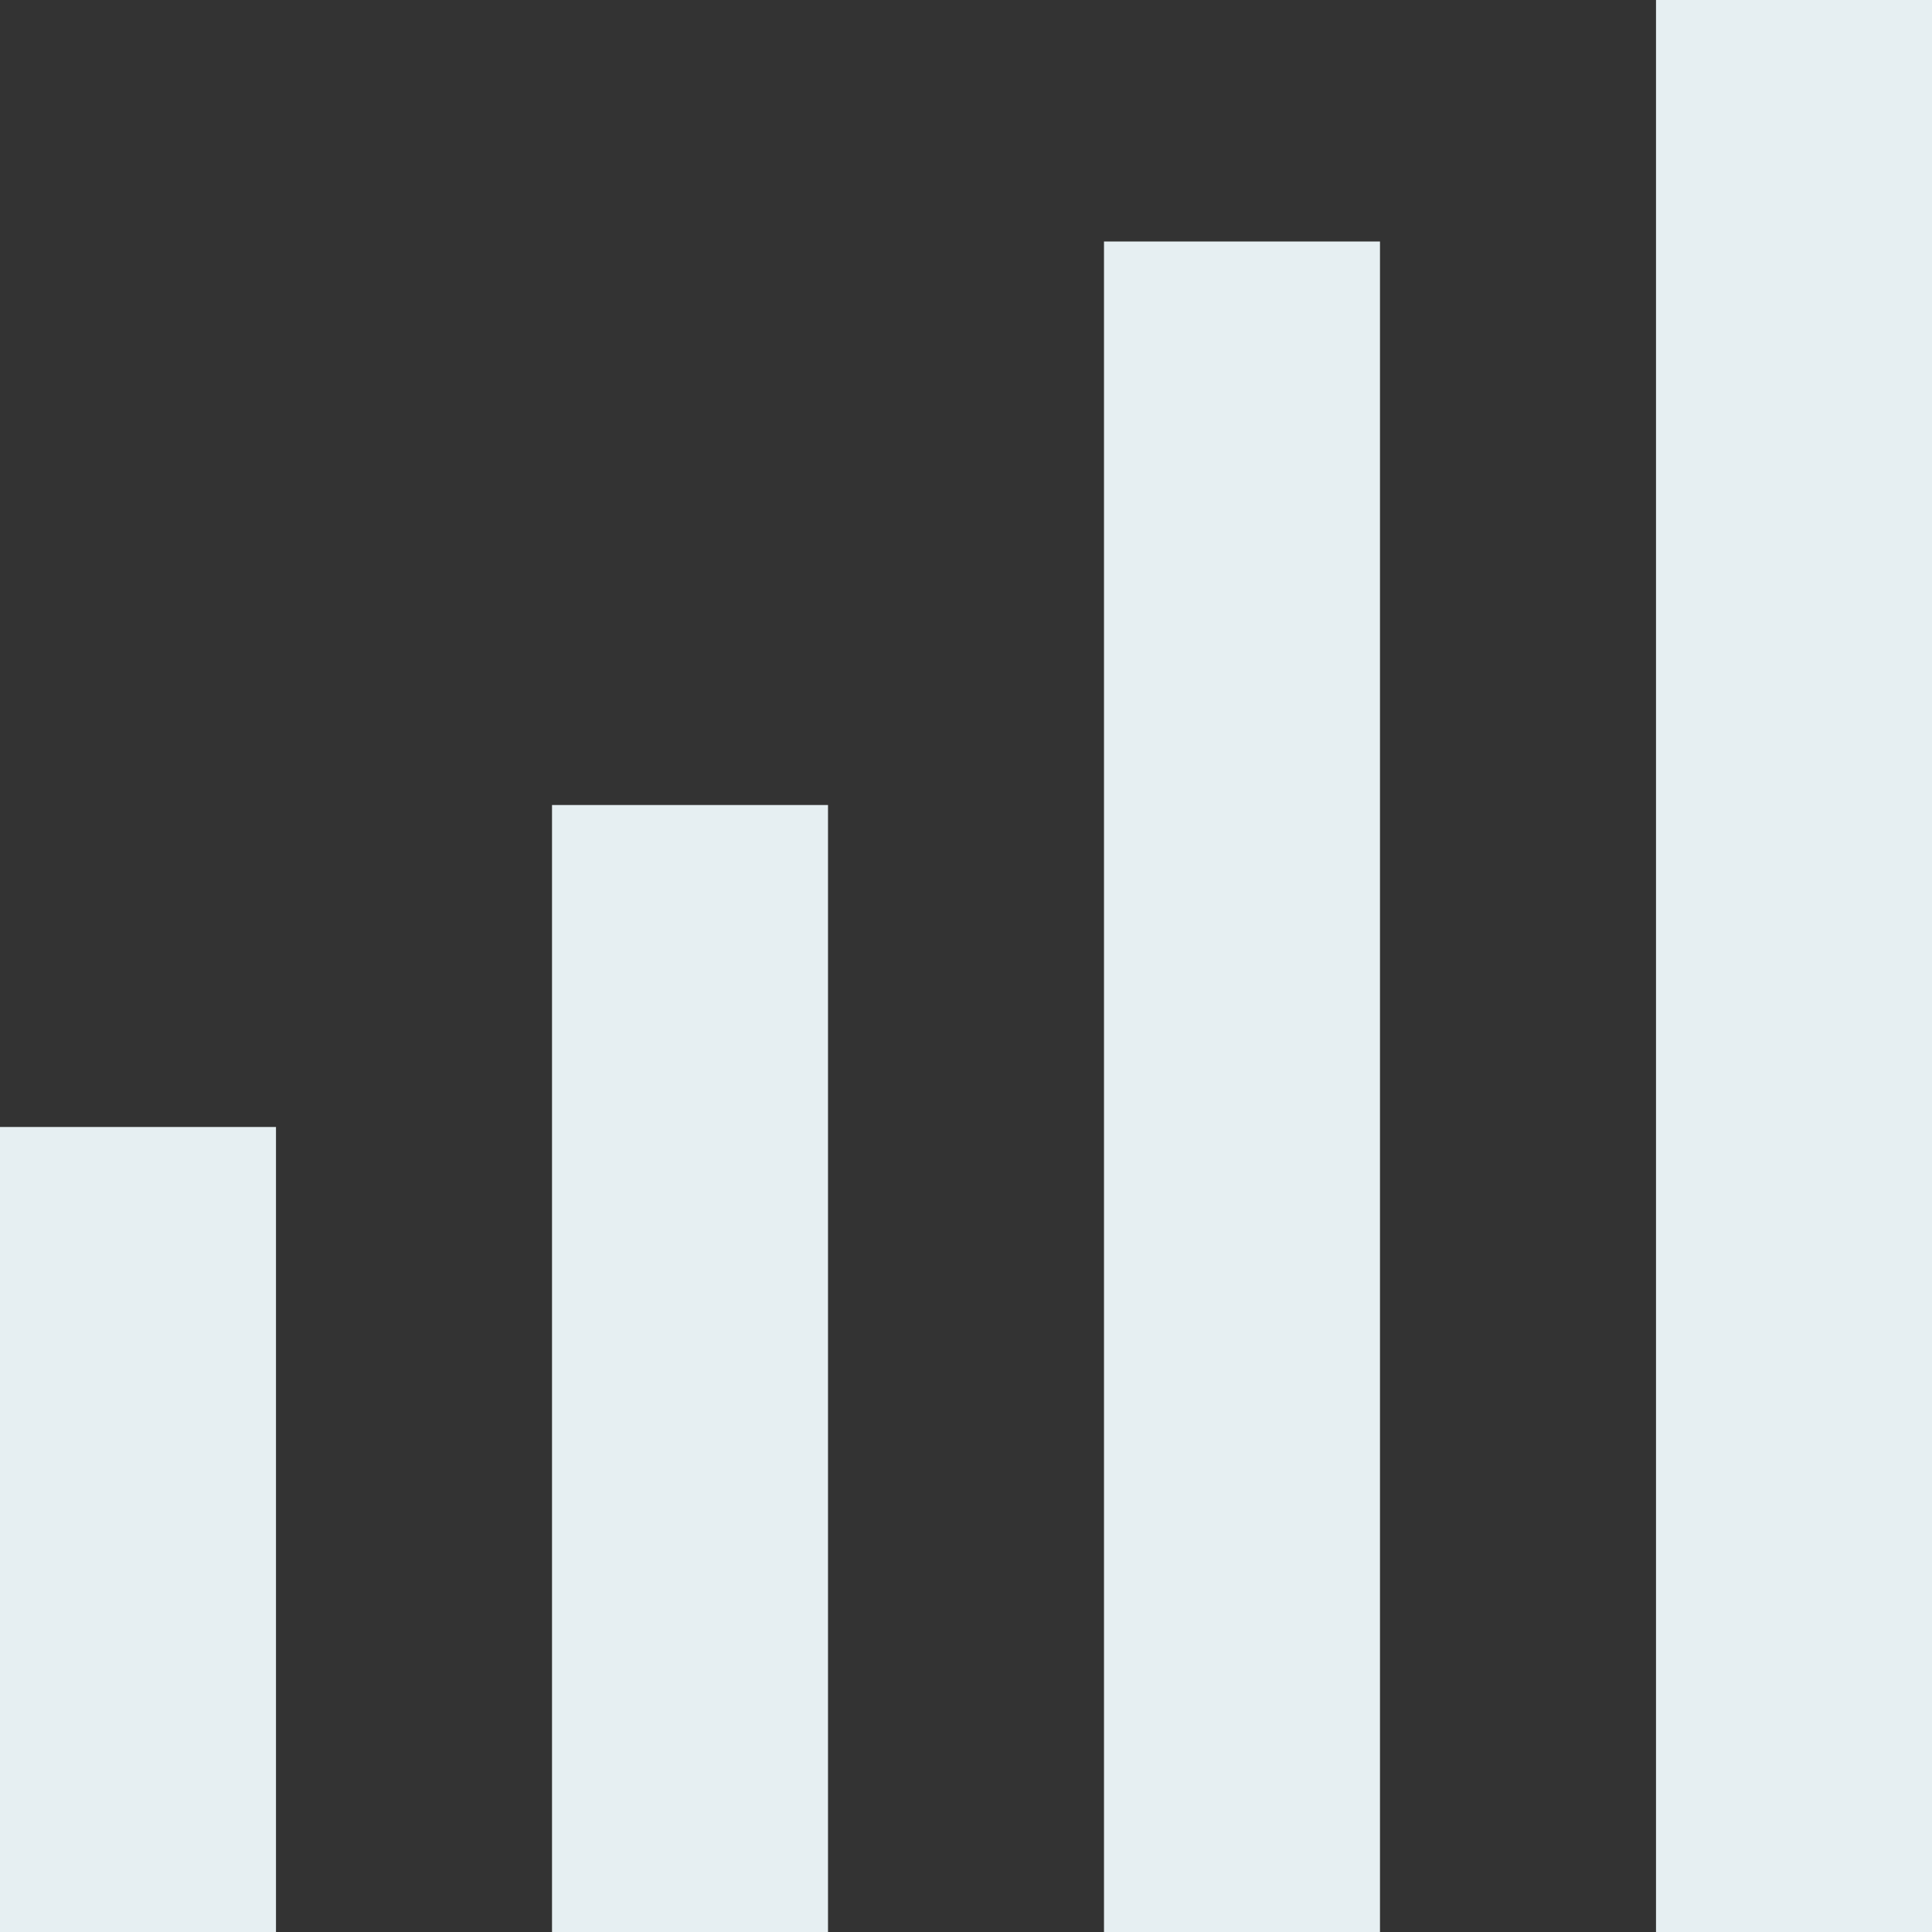 <svg width="40" height="40" viewBox="0 0 40 40" fill="none" xmlns="http://www.w3.org/2000/svg">
<rect x="0" y="0" width="40" height="40" fill="#333333" stroke="none"/>
<path d="M40 40L40 -7.39097e-07L34.286 -1.23866e-06L34.286 40L40 40ZM28.571 40L28.571 5L22.857 5L22.857 40L28.571 40ZM17.143 40L17.143 16.667L11.429 16.667L11.429 40L17.143 40ZM5.714 40L5.714 23.333L1.00405e-06 23.333L-4.52994e-07 40L5.714 40Z" fill="#E6EFF2"/>
</svg>
